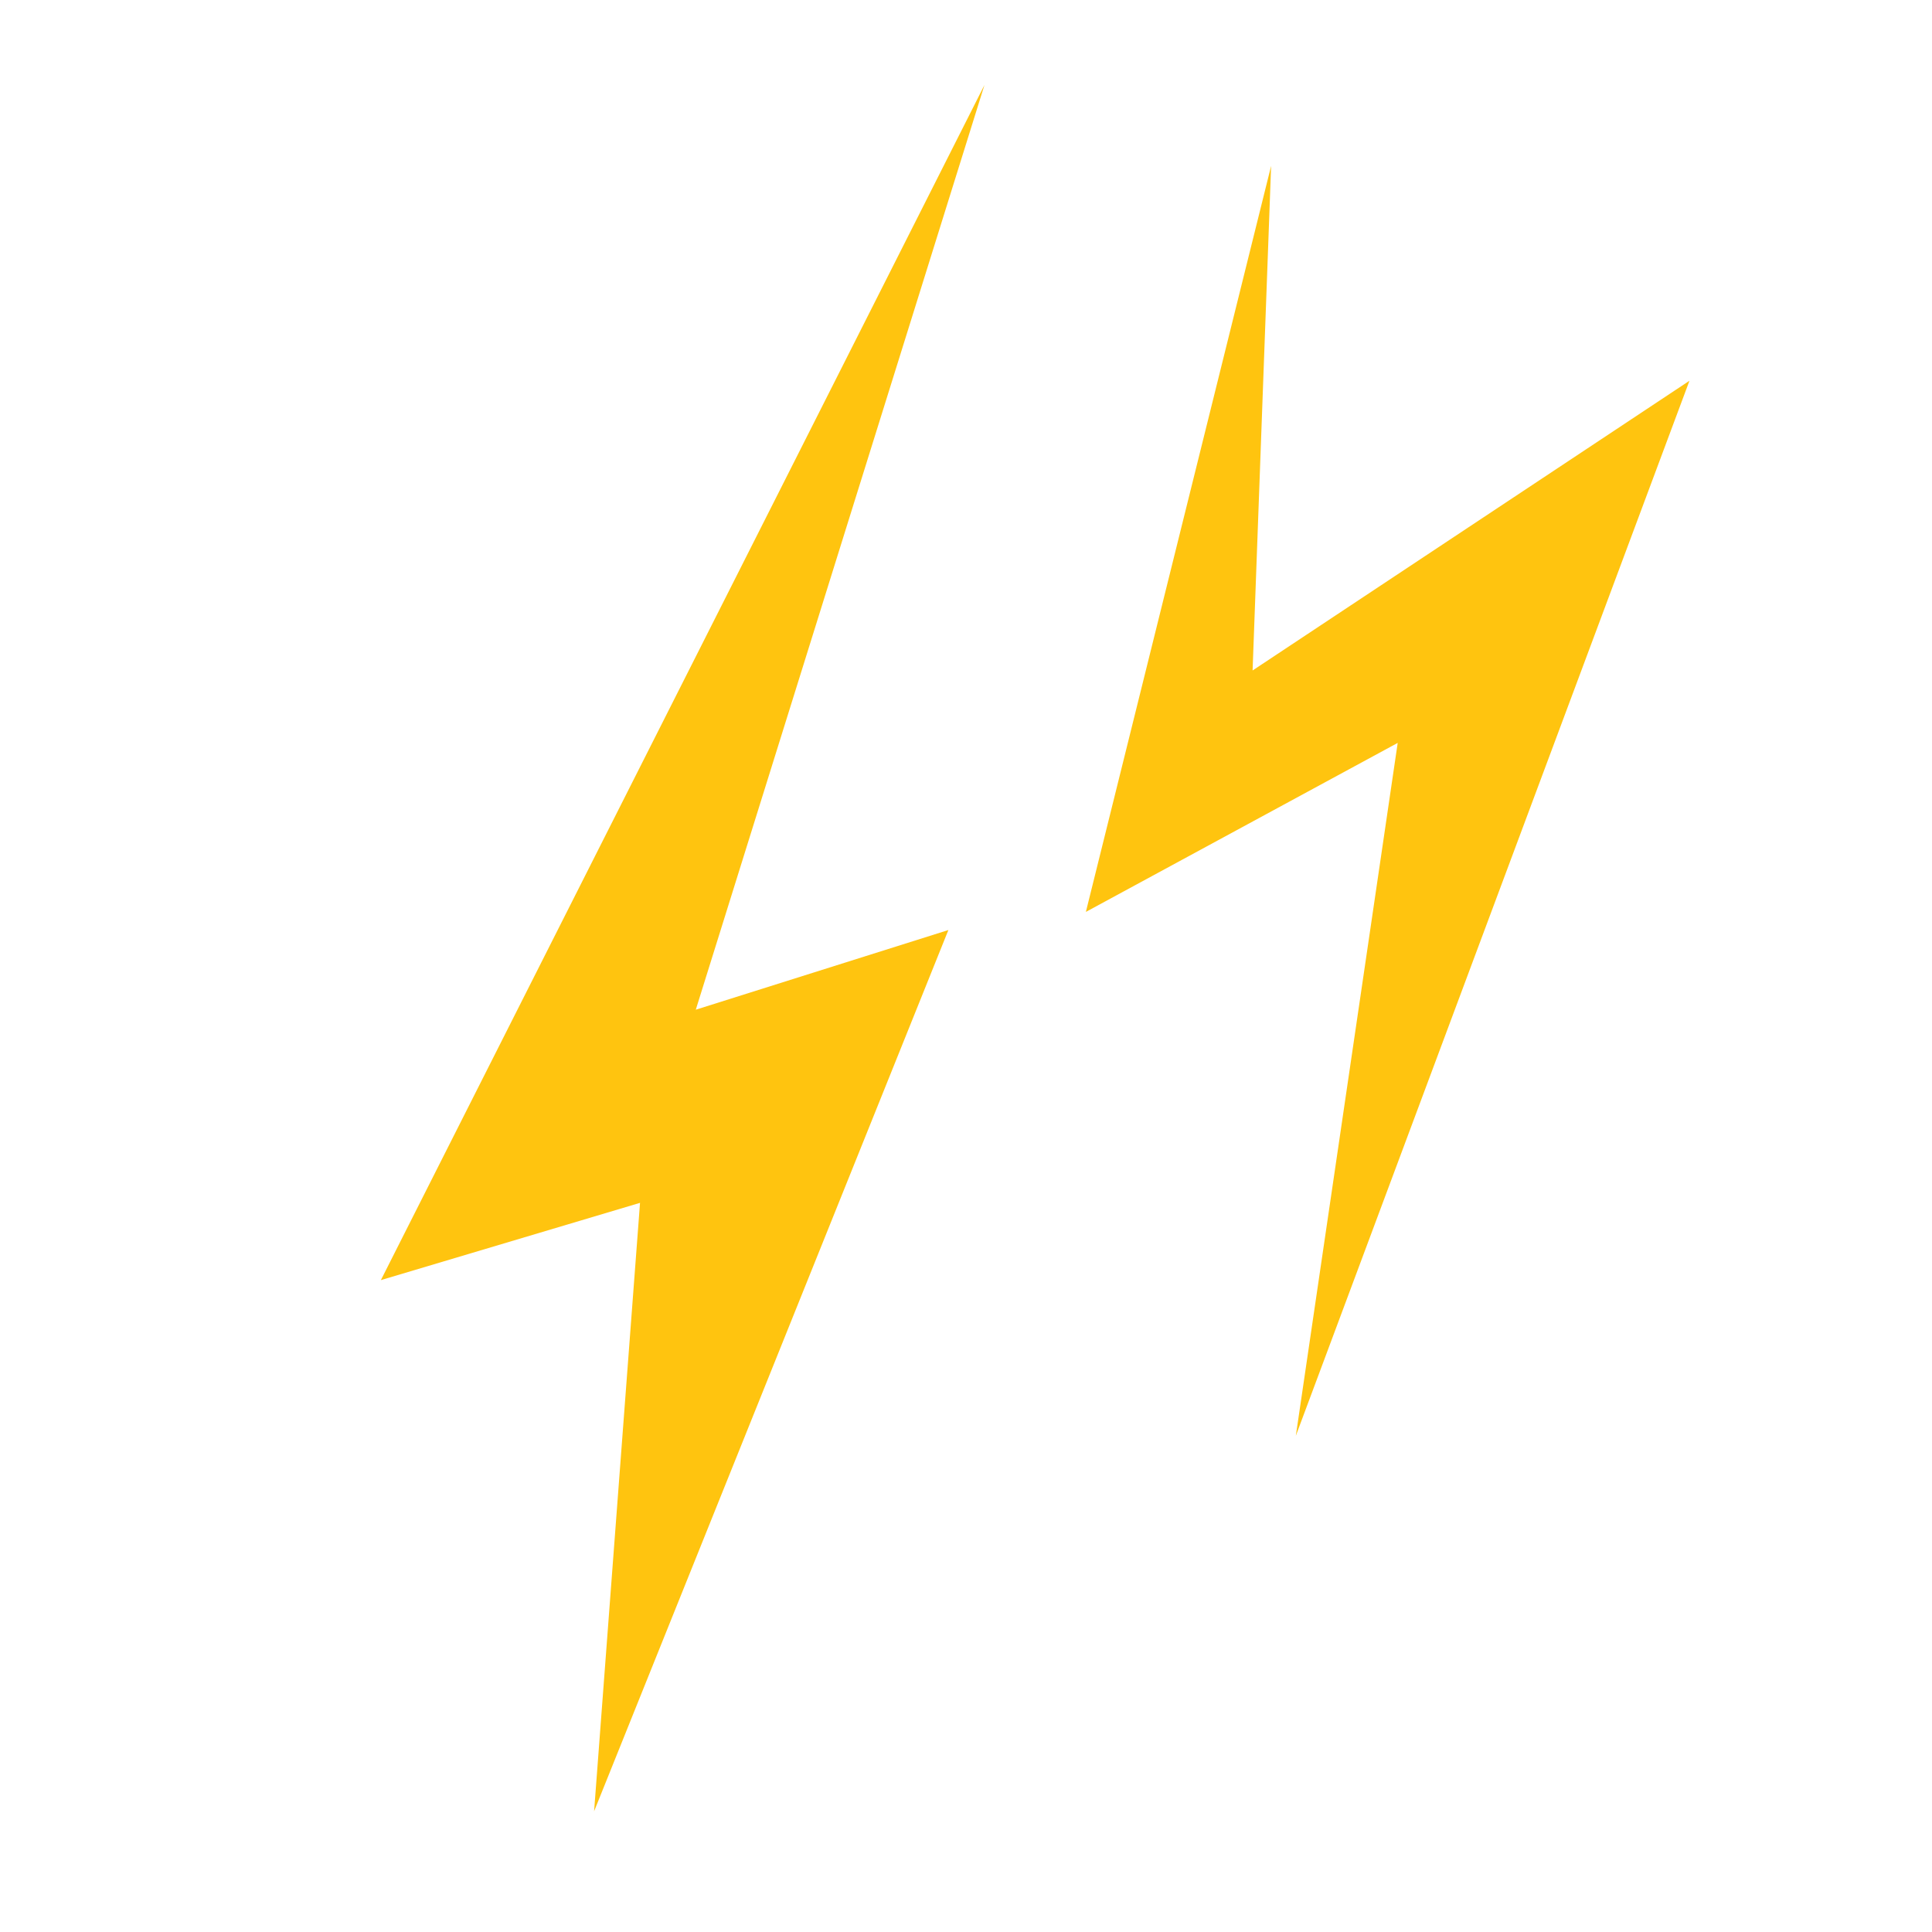 <?xml version="1.0" encoding="UTF-8" standalone="no"?>
<svg
   xmlns:dc="http://purl.org/dc/elements/1.1/"
   xmlns:cc="http://creativecommons.org/ns#"
   xmlns:rdf="http://www.w3.org/1999/02/22-rdf-syntax-ns#"
   xmlns:svg="http://www.w3.org/2000/svg"
   xmlns="http://www.w3.org/2000/svg"
   viewBox="0 0 1066.667 1066.667"
   height="1066.667"
   width="1066.667"
   xml:space="preserve"
   id="svg2"
   version="1.1"><defs
     id="defs6" /><g
     transform="matrix(1.333,0,0,-1.333,0,1066.667)"
     id="g10"><g
       transform="translate(288.185,382)"
       id="g12"><path
         id="path14"
         style="fill:#ffc40f;fill-opacity:1;fill-rule:nonzero;stroke:none"
         d="m 0,0 104.62,33 -146.74,-365 19.022,252 -107.337,-32 250,495 z" /></g><g
       transform="translate(536.704,205.502)"
       id="g16"><path
         id="path18"
         style="fill:#ffc40f;fill-opacity:1;fill-rule:nonzero;stroke:none"
         d="M 0,0 42.2,287 -86.957,217 -10.23,526 -17.903,317 163.044,437 Z" /></g></g></svg>